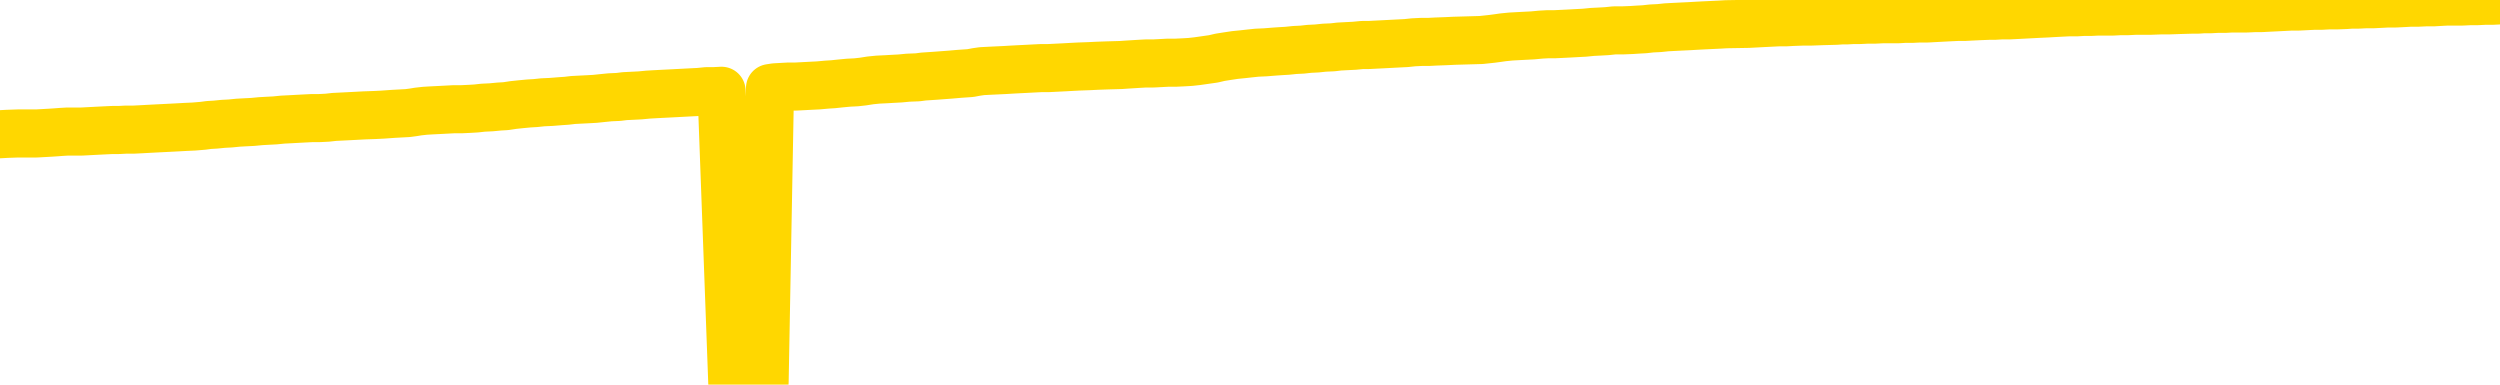 <svg xmlns="http://www.w3.org/2000/svg" version="1.1" viewBox="0 0 6500 1000">
	<path fill="none" stroke="gold" stroke-width="125" stroke-linecap="round" stroke-linejoin="round" d="M0 3311  L-728179 3311 L-725575 3310 L-723906 3310 L-705577 3310 L-705407 3310 L-698249 3309 L-698216 3309 L-684785 3309 L-681863 3309 L-668522 3309 L-664353 3308 L-663193 3308 L-662574 3307 L-660562 3307 L-656790 3306 L-656190 3306 L-655862 3306 L-655649 3305 L-655107 3305 L-653869 3304 L-652690 3303 L-649826 3302 L-649303 3300 L-644448 3300 L-641511 3300 L-641468 3300 L-641159 3299 L-640907 3299 L-638312 3299 L-634057 3299 L-634039 3299 L-632802 3299 L-630925 3299 L-628971 3298 L-628023 3298 L-627753 3298 L-627443 3298 L-627345 3298 L-626514 3298 L-624483 3298 L-624193 3296 L-622047 3296 L-621891 3295 L-618235 3294 L-617984 3295 L-617885 3294 L-617368 3295 L-615217 3296 L-614288 3296 L-612762 3297 L-611523 3297 L-609976 3297 L-607014 3297 L-605892 3296 L-605583 3296 L-604372 3296 L-601365 3297 L-601346 3297 L-600998 3297 L-600785 3297 L-600659 3295 L-600417 3295 L-600380 3294 L-600360 3294 L-600341 3294 L-600282 3294 L-600223 3293 L-600205 3293 L-599762 3293 L-598523 3292 L-596977 3292 L-593589 3292 L-587863 3292 L-587661 3292 L-586025 3291 L-584303 3291 L-582871 3291 L-582639 3291 L-581924 3291 L-575792 3291 L-575424 3290 L-575269 3290 L-574691 3290 L-574398 3290 L-573431 3289 L-573122 3289 L-572522 3289 L-570916 3289 L-570181 3289 L-569871 3289 L-569103 3289 L-567067 3289 L-566642 3288 L-565829 3288 L-558400 3288 L-557877 3288 L-557704 3287 L-556969 3287 L-555401 3287 L-554996 3287 L-552771 3286 L-551823 3286 L-551398 3286 L-551067 3286 L-550024 3286 L-547915 3286 L-547663 3285 L-547044 3285 L-546232 3285 L-544124 3285 L-544075 3284 L-542147 3284 L-541821 3284 L-541686 3283 L-541183 3283 L-539770 3283 L-539267 3282 L-538746 3282 L-535186 3281 L-534451 3281 L-532026 3281 L-530737 3281 L-530330 3280 L-527177 3280 L-527022 3280 L-527002 3281 L-526636 3281 L-525377 3281 L-524662 3281 L-523772 3281 L-523365 3281 L-522437 3281 L-521328 3281 L-521025 3281 L-514776 3282 L-513829 3282 L-512203 3282 L-511701 3282 L-508025 3282 L-507193 3283 L-503240 3283 L-501828 3282 L-499339 3282 L-498662 3282 L-498624 3282 L-497753 3282 L-494541 3281 L-491678 3281 L-490710 3281 L-489589 3281 L-489570 3281 L-487945 3280 L-487481 3280 L-487389 3280 L-481020 3280 L-480071 3279 L-477614 3279 L-476742 3279 L-475506 3279 L-473504 3279 L-473107 3278 L-471671 3278 L-469644 3278 L-469431 3278 L-468251 3278 L-466743 3277 L-466723 3277 L-464710 3277 L-463841 3277 L-462970 3277 L-462385 3276 L-461848 3276 L-461190 3276 L-459952 3275 L-459391 3275 L-458210 3275 L-456973 3275 L-456934 3275 L-456547 3275 L-456006 3274 L-455232 3274 L-454110 3274 L-452020 3274 L-451687 3274 L-451401 3273 L-450473 3273 L-449990 3273 L-449254 3273 L-445623 3273 L-444495 3272 L-444341 3272 L-443315 3272 L-439600 3272 L-438383 3272 L-436564 3271 L-433778 3271 L-433217 3271 L-429329 3271 L-426852 3271 L-425518 3271 L-425014 3271 L-424531 3270 L-421842 3270 L-418070 3270 L-415613 3270 L-414433 3270 L-413794 3270 L-411434 3270 L-411357 3270 L-410309 3270 L-410216 3269 L-409713 3269 L-409267 3269 L-409210 3269 L-408996 3269 L-406037 3269 L-403329 3269 L-403174 3269 L-399653 3269 L-399130 3268 L-398163 3268 L-397814 3268 L-396771 3268 L-395842 3267 L-395416 3267 L-393907 3267 L-392940 3267 L-392921 3267 L-391025 3257 L-390909 3246 L-390861 3235 L-390837 3225 L-387833 3224 L-385802 3224 L-384041 3224 L-383674 3224 L-383229 3224 L-382862 3223 L-382448 3223 L-380463 3223 L-380250 3223 L-380095 3223 L-378490 3223 L-377368 3223 L-376419 3223 L-375162 3222 L-373518 3222 L-372338 3222 L-365748 3222 L-365702 3222 L-365296 3221 L-364251 3221 L-364116 3221 L-362433 3221 L-362413 3221 L-361076 3220 L-359840 3220 L-359686 3220 L-359312 3220 L-359106 3220 L-358796 3220 L-358022 3219 L-355701 3219 L-355043 3219 L-352915 3219 L-351193 3219 L-350999 3218 L-348446 3218 L-348170 3218 L-347982 3218 L-347149 3217 L-346377 3217 L-345679 3217 L-340678 3217 L-340302 3217 L-336049 3217 L-335562 3231 L-335543 3231 L-335464 3231 L-335389 3231 L-335369 3216 L-334556 3216 L-333802 3216 L-332583 3215 L-331151 3215 L-331055 3215 L-330881 3215 L-330526 3215 L-329217 3215 L-327360 3215 L-325657 3214 L-325154 3214 L-324889 3214 L-324496 3214 L-324362 3214 L-323452 3214 L-323076 3214 L-322147 3214 L-321808 3213 L-321768 3213 L-321731 3213 L-319815 3213 L-319642 3213 L-318113 3213 L-317785 3213 L-317668 3213 L-317261 3213 L-316913 3212 L-315269 3212 L-314719 3212 L-314475 3212 L-313934 3212 L-313103 3211 L-312561 3211 L-311027 3211 L-310934 3211 L-310897 3211 L-310761 3211 L-310374 3210 L-309349 3210 L-307473 3210 L-307377 3210 L-306776 3215 L-306409 3220 L-305925 3225 L-305887 3229 L-305113 3230 L-305055 3230 L-304881 3229 L-304687 3229 L-303082 3229 L-303062 3229 L-302907 3229 L-302791 3229 L-301612 3229 L-301457 3230 L-300790 3230 L-298342 3241 L-295827 3254 L-293157 3265 L-285458 3277 L-279790 3277 L-277576 3277 L-277552 3277 L-276579 3280 L-276559 3280 L-275695 3279 L-272955 3279 L-267156 3276 L-267003 3276 L-264217 3276 L-250609 3275 L-249863 3275 L-245452 3275 L-229106 3275 L-228874 3274 L-228337 3274 L-219877 3274 L-211171 3274 L-210959 3274 L-208987 3274 L-206200 3274 L-201713 3274 L-201558 3274 L-201389 3274 L-201249 3274 L-200958 3273 L-200919 3273 L-200648 3273 L-200477 3273 L-200067 3273 L-198946 3273 L-197766 3272 L-196489 3272 L-193625 3272 L-190705 3272 L-188713 3272 L-187165 3272 L-184127 3271 L-174803 3271 L-174279 3271 L-168555 3271 L-167048 3271 L-166233 3271 L-164550 3271 L-163829 3271 L-163660 3270 L-162615 3270 L-160548 3270 L-159186 3270 L-154743 3270 L-154645 3270 L-154607 3270 L-154588 3269 L-153755 3269 L-153678 3269 L-151105 3269 L-147856 3269 L-147701 3269 L-146753 3268 L-145012 3268 L-144296 3269 L-140755 3270 L-134178 3271 L-132761 3272 L-132740 3272 L-131790 3271 L-128315 3271 L-127562 3271 L-127000 3271 L-126218 3271 L-118714 3271 L-117116 3270 L-115542 3270 L-112356 3270 L-108023 3270 L-99454 3270 L-90707 3270 L-87633 3270 L-84367 3269 L-83821 3269 L-76684 3269 L-71016 3269 L-56952 3269 L-50940 3269 L-46234 3269 L-42231 3269 L-37123 3269 L-27409 3269 L-11839 3268 L-8756 3268 L-8454 3203 L-8434 3124 L-8415 3033 L-8395 2933 L-8376 2886 L-8357 2848 L-8338 2812 L-8310 2777 L-8289 2742 L-8262 2706 L-8226 2666 L-8213 2633 L-8200 2603 L-8181 2579 L-8163 2562 L-8143 2543 L-8124 2525 L-8105 2507 L-8085 2488 L-8064 2469 L-8047 2451 L-8028 2432 L-8008 2415 L-7988 2397 L-7970 2378 L-7951 2358 L-7931 2338 L-7911 2318 L-7892 2299 L-7874 2280 L-7852 2263 L-7828 2245 L-7813 2229 L-7796 2212 L-7776 2195 L-7757 2179 L-7738 2161 L-7719 2143 L-7699 2126 L-7678 2110 L-7660 2094 L-7641 2080 L-7621 2066 L-7600 2052 L-7583 2041 L-7564 2030 L-7544 2019 L-7525 2009 L-7506 1999 L-7487 1989 L-7467 1982 L-7447 1974 L-7428 1966 L-7409 1959 L-7382 1949 L-7361 1939 L-7333 1928 L-7299 1915 L-7285 1905 L-7272 1896 L-7253 1888 L-7234 1881 L-7214 1874 L-7196 1865 L-7177 1857 L-7157 1848 L-7136 1841 L-7119 1834 L-7100 1826 L-7080 1818 L-7060 1809 L-7041 1799 L-7023 1788 L-7002 1777 L-6983 1765 L-6964 1754 L-6945 1742 L-6924 1729 L-6900 1715 L-6885 1701 L-6868 1688 L-6848 1675 L-6829 1662 L-6809 1649 L-6790 1634 L-6770 1620 L-6750 1607 L-6732 1594 L-6713 1581 L-6693 1569 L-6672 1556 L-6654 1545 L-6635 1535 L-6615 1524 L-6597 1515 L-6577 1505 L-6558 1495 L-6538 1486 L-6519 1476 L-6500 1467 L-6481 1457 L-6452 1448 L-6432 1439 L-6404 1430 L-6367 1419 L-6352 1409 L-6340 1399 L-6323 1390 L-6306 1384 L-6286 1378 L-6267 1372 L-6248 1367 L-6228 1361 L-6207 1356 L-6190 1350 L-6171 1343 L-6151 1337 L-6131 1330 L-6113 1323 L-6094 1315 L-6074 1307 L-6054 1298 L-6035 1289 L-6017 1281 L-5995 1273 L-5971 1264 L-5956 1256 L-5939 1248 L-5919 1239 L-5900 1231 L-5881 1222 L-5862 1213 L-5842 1203 L-5821 1195 L-5803 1186 L-5784 1178 L-5764 1170 L-5744 1163 L-5726 1156 L-5707 1148 L-5687 1141 L-5668 1134 L-5648 1127 L-5630 1120 L-5610 1113 L-5590 1107 L-5571 1100 L-5552 1093 L-5524 1087 L-5504 1080 L-5476 1072 L-5440 1061 L-5426 1051 L-5412 1042 L-5395 1034 L-5377 1029 L-5357 1023 L-5339 1017 L-5319 1010 L-5299 1002 L-5278 994 L-5259 986 L-5242 977 L-5222 968 L-5202 958 L-5184 948 L-5165 937 L-5145 926 L-5125 915 L-5107 906 L-5088 898 L-5067 892 L-5042 886 L-5027 881 L-5009 876 L-4991 871 L-4971 865 L-4952 859 L-4933 854 L-4913 849 L-4892 844 L-4875 840 L-4855 835 L-4835 829 L-4814 822 L-4797 815 L-4778 809 L-4758 805 L-4739 802 L-4720 798 L-4701 795 L-4681 792 L-4661 788 L-4642 784 L-4624 780 L-4596 776 L-4575 773 L-4547 769 L-4513 764 L-4499 760 L-4486 757 L-4467 753 L-4448 751 L-4429 748 L-4410 745 L-4390 742 L-4371 740 L-4350 737 L-4333 734 L-4314 731 L-4293 728 L-4273 725 L-4255 721 L-4237 718 L-4217 716 L-4196 713 L-4178 710 L-4159 707 L-4138 705 L-4113 702 L-4099 699 L-4081 697 L-4062 695 L-4043 692 L-4023 689 L-4004 686 L-3984 682 L-3963 680 L-3946 677 L-3927 674 L-3907 671 L-3886 669 L-3869 667 L-3850 664 L-3830 662 L-3811 659 L-3791 657 L-3772 655 L-3752 653 L-3733 651 L-3714 650 L-3695 653 L-3666 656 L-3647 659 L-3619 661 L-3581 659 L-3566 657 L-3553 655 L-3536 653 L-3520 652 L-3500 650 L-3481 648 L-3462 647 L-3442 645 L-3421 644 L-3404 642 L-3385 641 L-3365 639 L-3345 638 L-3327 636 L-3308 634 L-3288 632 L-3268 631 L-3250 629 L-3231 628 L-3209 626 L-3185 625 L-3170 623 L-3153 622 L-3133 620 L-3114 618 L-3095 617 L-3076 615 L-3056 613 L-3035 610 L-3017 608 L-2998 606 L-2978 604 L-2957 602 L-2940 600 L-2921 598 L-2901 596 L-2882 594 L-2863 592 L-2844 589 L-2824 587 L-2804 585 L-2785 584 L-2766 582 L-2739 580 L-2718 578 L-2690 576 L-2655 574 L-2642 572 L-2629 570 L-2610 569 L-2591 567 L-2571 565 L-2553 564 L-2533 562 L-2514 560 L-2492 558 L-2475 557 L-2457 555 L-2436 553 L-2416 551 L-2398 548 L-2379 546 L-2359 543 L-2339 540 L-2321 537 L-2302 535 L-2281 533 L-2256 530 L-2241 528 L-2224 525 L-2205 522 L-2185 520 L-2166 517 L-2147 515 L-2127 512 L-2106 510 L-2089 508 L-2070 505 L-2049 503 L-2029 501 L-2012 499 L-1993 497 L-1973 496 L-1954 494 L-1934 493 L-1915 491 L-1895 490 L-1876 489 L-1857 488 L-1838 487 L-1810 485 L-1790 484 L-1762 482 L-1726 480 L-1712 477 L-1699 475 L-1681 472 L-1663 471 L-1643 469 L-1624 467 L-1605 466 L-1585 464 L-1564 463 L-1547 461 L-1528 459 L-1508 457 L-1488 455 L-1470 453 L-1451 451 L-1431 449 L-1410 447 L-1392 445 L-1374 443 L-1352 442 L-1327 440 L-1313 439 L-1296 437 L-1276 435 L-1257 433 L-1237 431 L-1219 429 L-1199 426 L-1177 423 L-1160 421 L-1141 418 L-1121 416 L-1100 414 L-1083 413 L-1064 412 L-1044 410 L-1025 409 L-1005 408 L-987 407 L-967 405 L-947 404 L-928 403 L-909 402 L-882 400 L-861 399 L-833 398 L-799 397 L-785 396 L-772 395 L-753 394 L-734 393 L-715 392 L-696 391 L-677 390 L-657 389 L-636 388 L-619 387 L-600 386 L-580 385 L-560 384 L-541 383 L-522 382 L-502 381 L-482 380 L-464 380 L-445 379 L-424 378 L-399 377 L-385 376 L-367 375 L-348 374 L-329 373 L-309 372 L-290 371 L-270 370 L-250 368 L-232 366 L-213 364 L-193 362 L-172 360 L-154 359 L-135 358 L-115 356 L-97 355 L-77 354 L-58 352 L-38 351 L-19 350 L0 349 L18 348 L47 347 L95 347 L131 345 L146 344 L159 343 L176 342 L193 342 L213 342 L232 341 L251 340 L271 339 L292 338 L309 338 L328 337 L348 337 L368 336 L386 335 L405 334 L425 333 L445 332 L464 331 L482 330 L504 329 L528 327 L543 325 L560 324 L580 322 L599 321 L619 319 L637 318 L657 317 L678 315 L696 314 L715 313 L735 311 L755 310 L773 309 L792 308 L812 307 L831 307 L851 306 L869 304 L889 303 L909 302 L928 301 L947 300 L975 299 L995 298 L1023 296 L1060 294 L1075 292 L1087 290 L1105 288 L1122 287 L1142 286 L1161 285 L1180 284 L1200 284 L1221 283 L1238 282 L1256 280 L1277 279 L1298 277 L1315 276 L1335 273 L1354 271 L1375 269 L1392 268 L1411 266 L1433 265 L1458 263 L1473 262 L1490 260 L1509 259 L1529 258 L1547 257 L1566 255 L1586 253 L1608 252 L1624 250 L1644 249 L1664 248 L1685 246 L1702 245 L1721 244 L1741 243 L1760 242 L1779 241 L1798 240 L1818 239 L1838 237 L1857 237 L1876 236 L1904 997 L1924 996 L1952 995 L1988 993 L2002 229 L2015 227 L2033 226 L2051 225 L2070 225 L2089 224 L2108 223 L2128 222 L2150 220 L2166 219 L2185 217 L2206 215 L2226 214 L2244 212 L2263 209 L2283 207 L2304 206 L2321 205 L2340 204 L2361 202 L2386 201 L2401 199 L2431 197 L2471 194 L2494 192 L2523 190 L2539 187 L2553 185 L2572 184 L2593 183 L2614 182 L2630 181 L2649 180 L2669 179 L2688 178 L2708 177 L2727 177 L2747 176 L2767 175 L2785 174 L2804 173 L2832 172 L2852 171 L2880 170 L2915 169 L2929 168 L2961 166 L2979 165 L2999 165 L3018 164 L3037 163 L3057 163 L3078 162 L3095 161 L3113 159 L3134 156 L3155 153 L3172 149 L3191 146 L3211 143 L3231 141 L3249 139 L3268 137 L3290 136 L3315 134 L3330 133 L3347 132 L3366 130 L3386 129 L3404 127 L3424 126 L3443 124 L3465 123 L3482 121 L3501 120 L3521 119 L3542 117 L3559 117 L3578 116 L3598 115 L3617 114 L3636 113 L3656 112 L3675 110 L3695 109 L3714 109 L3733 108 L3760 107 L3781 106 L3851 104 L3879 101 L3894 99 L3908 97 L3928 95 L3946 94 L3965 93 L3985 92 L4006 90 L4024 89 L4042 89 L4063 88 L4083 87 L4101 86 L4120 85 L4140 83 L4160 82 L4178 81 L4197 79 L4218 79 L4243 78 L4258 77 L4276 76 L4294 74 L4314 73 L4333 71 L4352 70 L4372 69 L4393 68 L4410 67 L4429 66 L4450 65 L4471 64 L4488 63 L4546 62 L4565 61 L4584 60 L4604 59 L4624 58 L4643 58 L4661 57 L4689 56 L4710 56 L4737 55 L4774 54 L4788 53 L4801 53 L4819 52 L4836 52 L4856 51 L4875 51 L4895 50 L4914 50 L4935 50 L4952 49 L4971 49 L4991 48 L5012 48 L5030 47 L5049 46 L5068 45 L5089 44 L5107 44 L5126 43 L5147 42 L5172 41 L5186 41 L5203 40 L5223 40 L5243 39 L5262 38 L5281 37 L5300 36 L5322 35 L5339 34 L5358 33 L5378 32 L5399 32 L5416 31 L5435 31 L5455 30 L5474 30 L5494 30 L5512 29 L5532 29 L5552 28 L5571 28 L5590 28 L5617 27 L5638 27 L5666 26 L5701 25 L5715 25 L5729 24 L5747 24 L5765 23 L5785 23 L5803 22 L5842 22 L5863 21 L5880 21 L5899 20 L5919 19 L5939 18 L5958 17 L5977 17 L5997 16 L6016 15 L6035 15 L6054 14 L6075 14 L6100 13 L6114 12 L6131 12 L6151 11 L6170 11 L6190 10 L6209 9 L6229 9 L6249 8 L6267 7 L6286 7 L6307 6 L6327 6 L6344 5 L6363 4 L6384 4 L6402 4 L6422 3 L6441 3 L6461 2 L6480 2 L6500 1" />
</svg>
